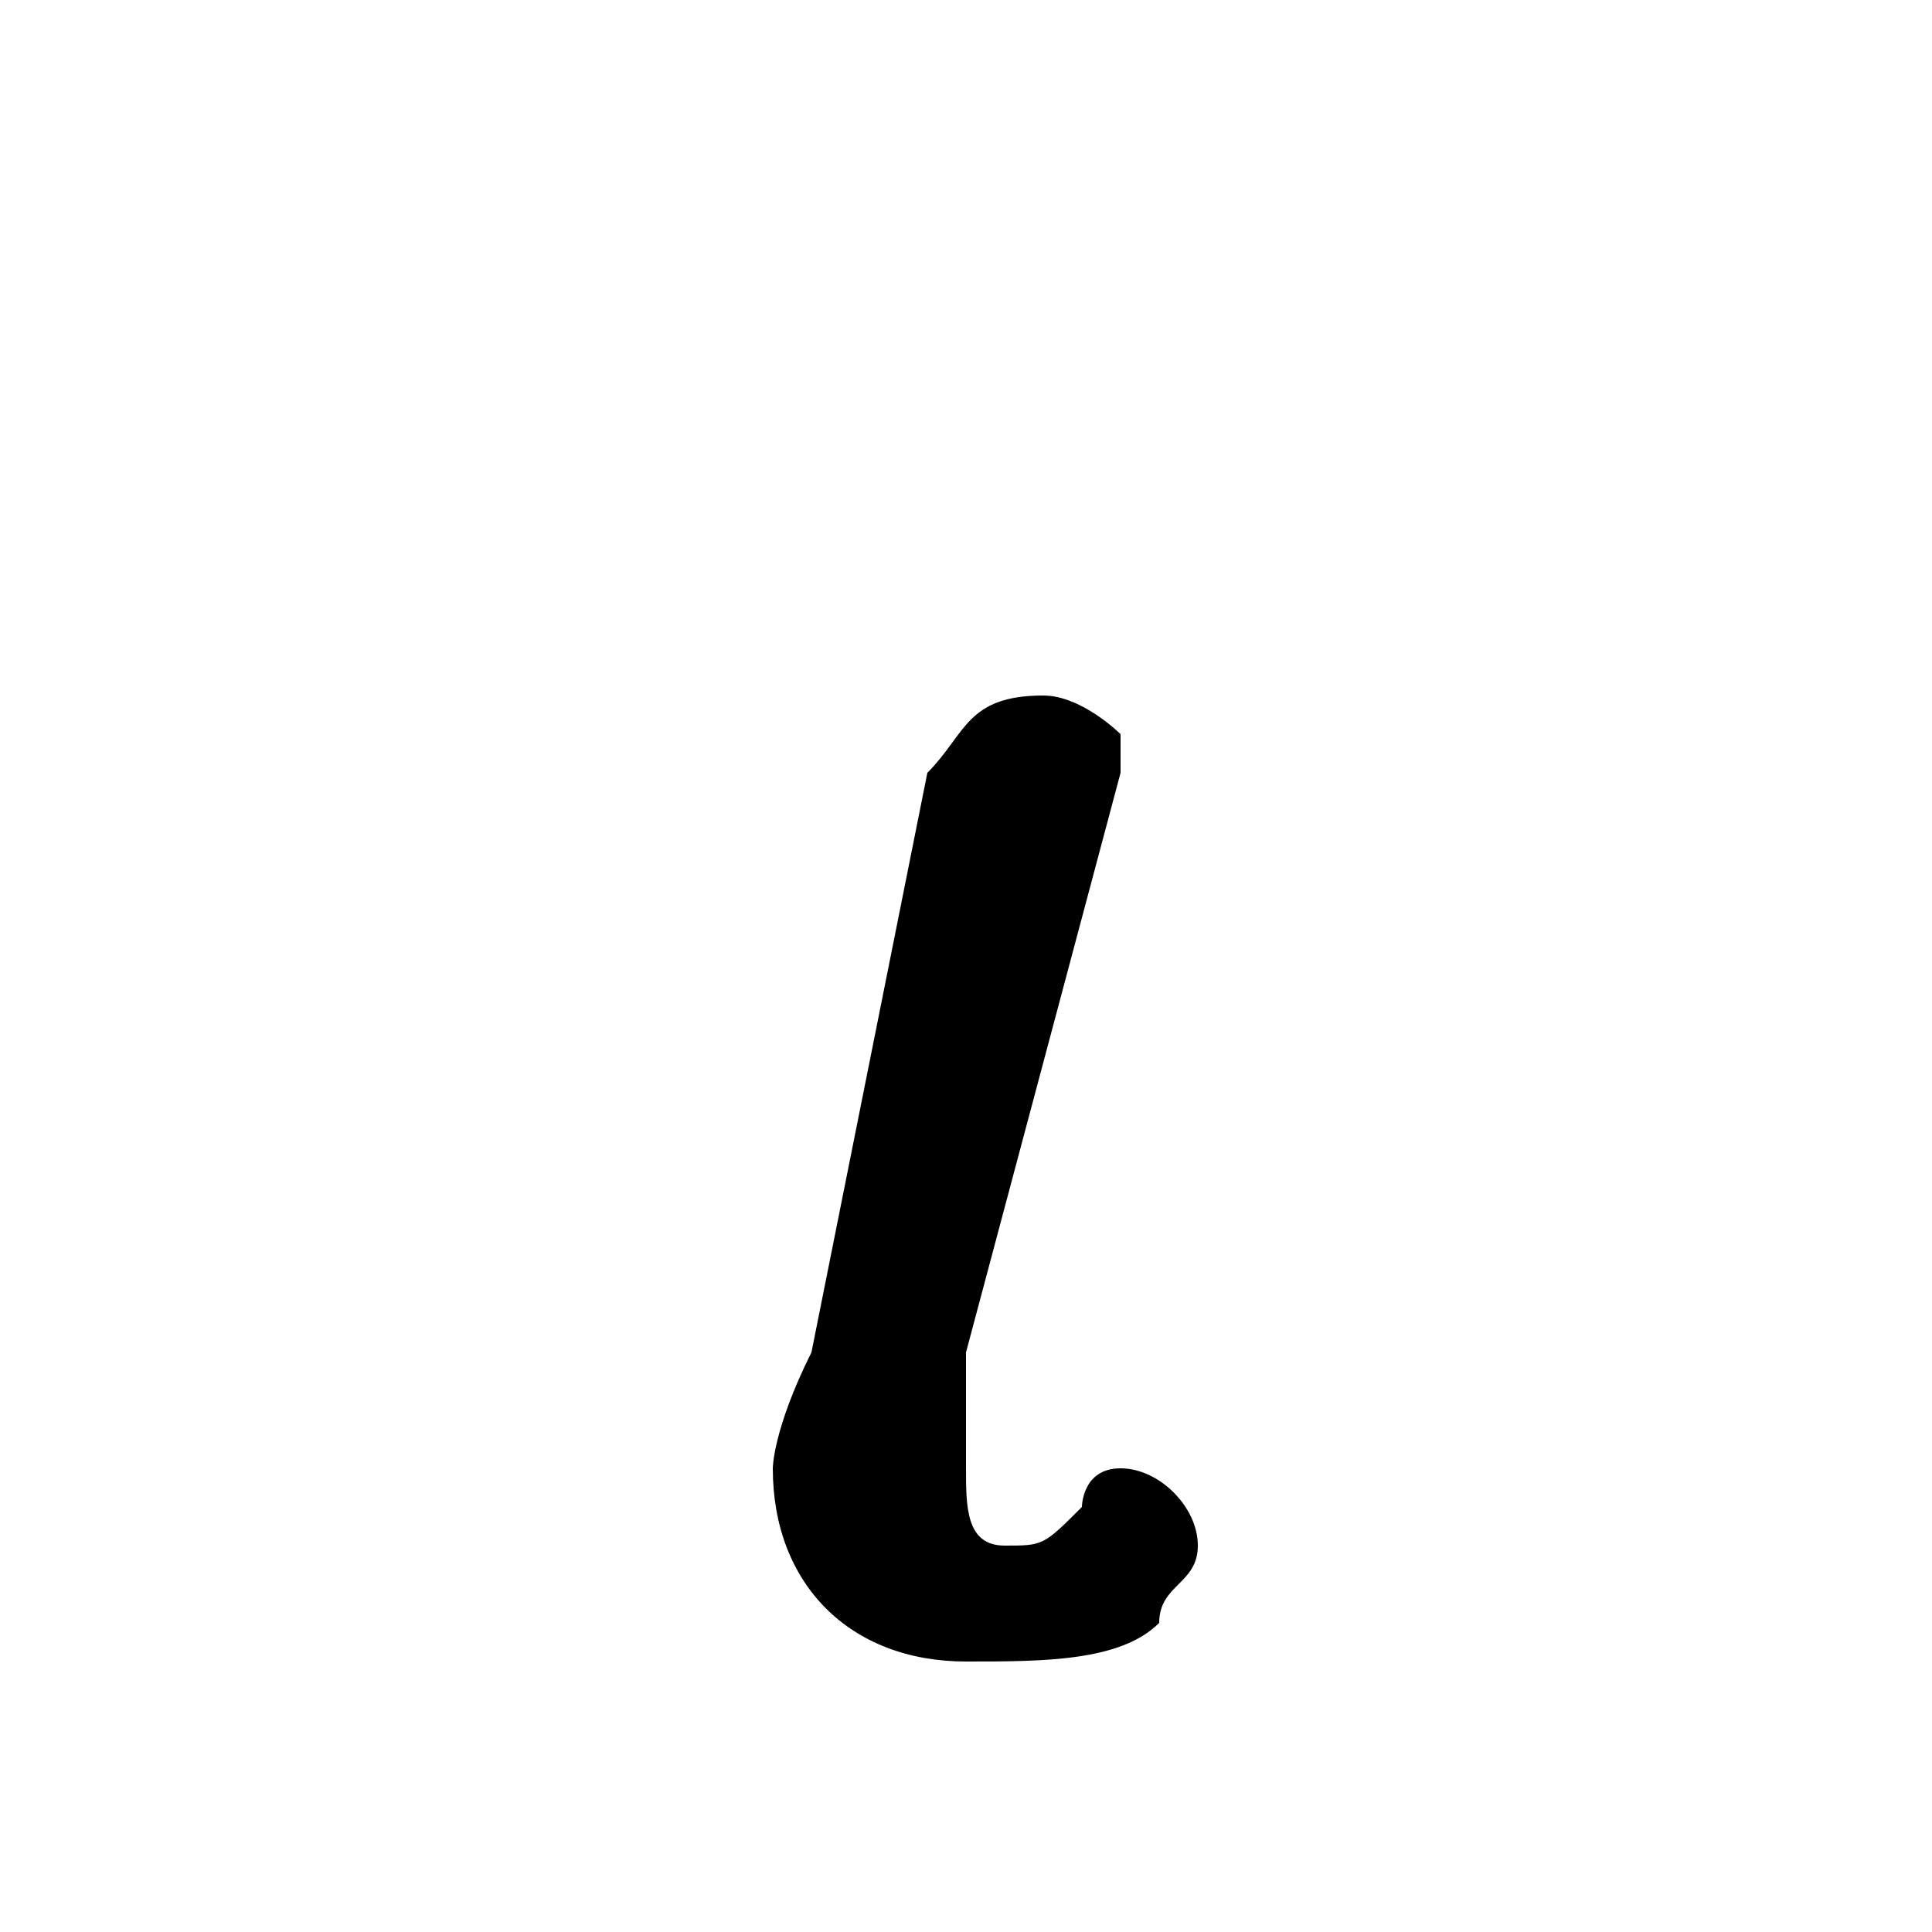 <svg xmlns="http://www.w3.org/2000/svg" viewBox="0 -44.0 50.0 50.0">
    <rect x="0" y="-44.0" width="50.0" height="50.0" fill="#808080" stroke="none"/>
    <g transform="scale(1, -1)">
        <!-- ボディの枠 -->
        <rect x="0" y="-6.0" width="50.0" height="50.0"
            stroke="white" fill="white"/>
        <!-- グリフ座標系の原点 -->
        <circle cx="0" cy="0" r="5" fill="white"/>
        <!-- グリフのアウトライン -->
        <g style="fill:black;stroke:#000000;stroke-width:0;stroke-linecap:round;stroke-linejoin:round;">
        <path d="M 29.0 24.0 C 29.0 24.0 29.0 24.0 29.0 25.0 C 29.0 25.0 28.0 26.0 27.0 26.0 C 25.0 26.0 25.0 25.0 24.0 24.0 L 21.0 9.0 C 20.0 7.0 20.0 6.0 20.0 6.0 C 20.0 3.0 22.0 1.0 25.0 1.0 C 27.0 1.0 29.0 1.0 30.0 2.0 C 30.0 3.0 31.0 3.0 31.0 4.0 C 31.0 5.0 30.0 6.0 29.0 6.0 C 28.0 6.0 28.0 5.0 28.0 5.0 C 27.0 4.0 27.0 4.0 26.0 4.0 C 25.0 4.0 25.0 5.0 25.0 6.0 C 25.0 6.0 25.0 8.0 25.0 9.0 Z"/>
    </g>
    </g>
</svg>
